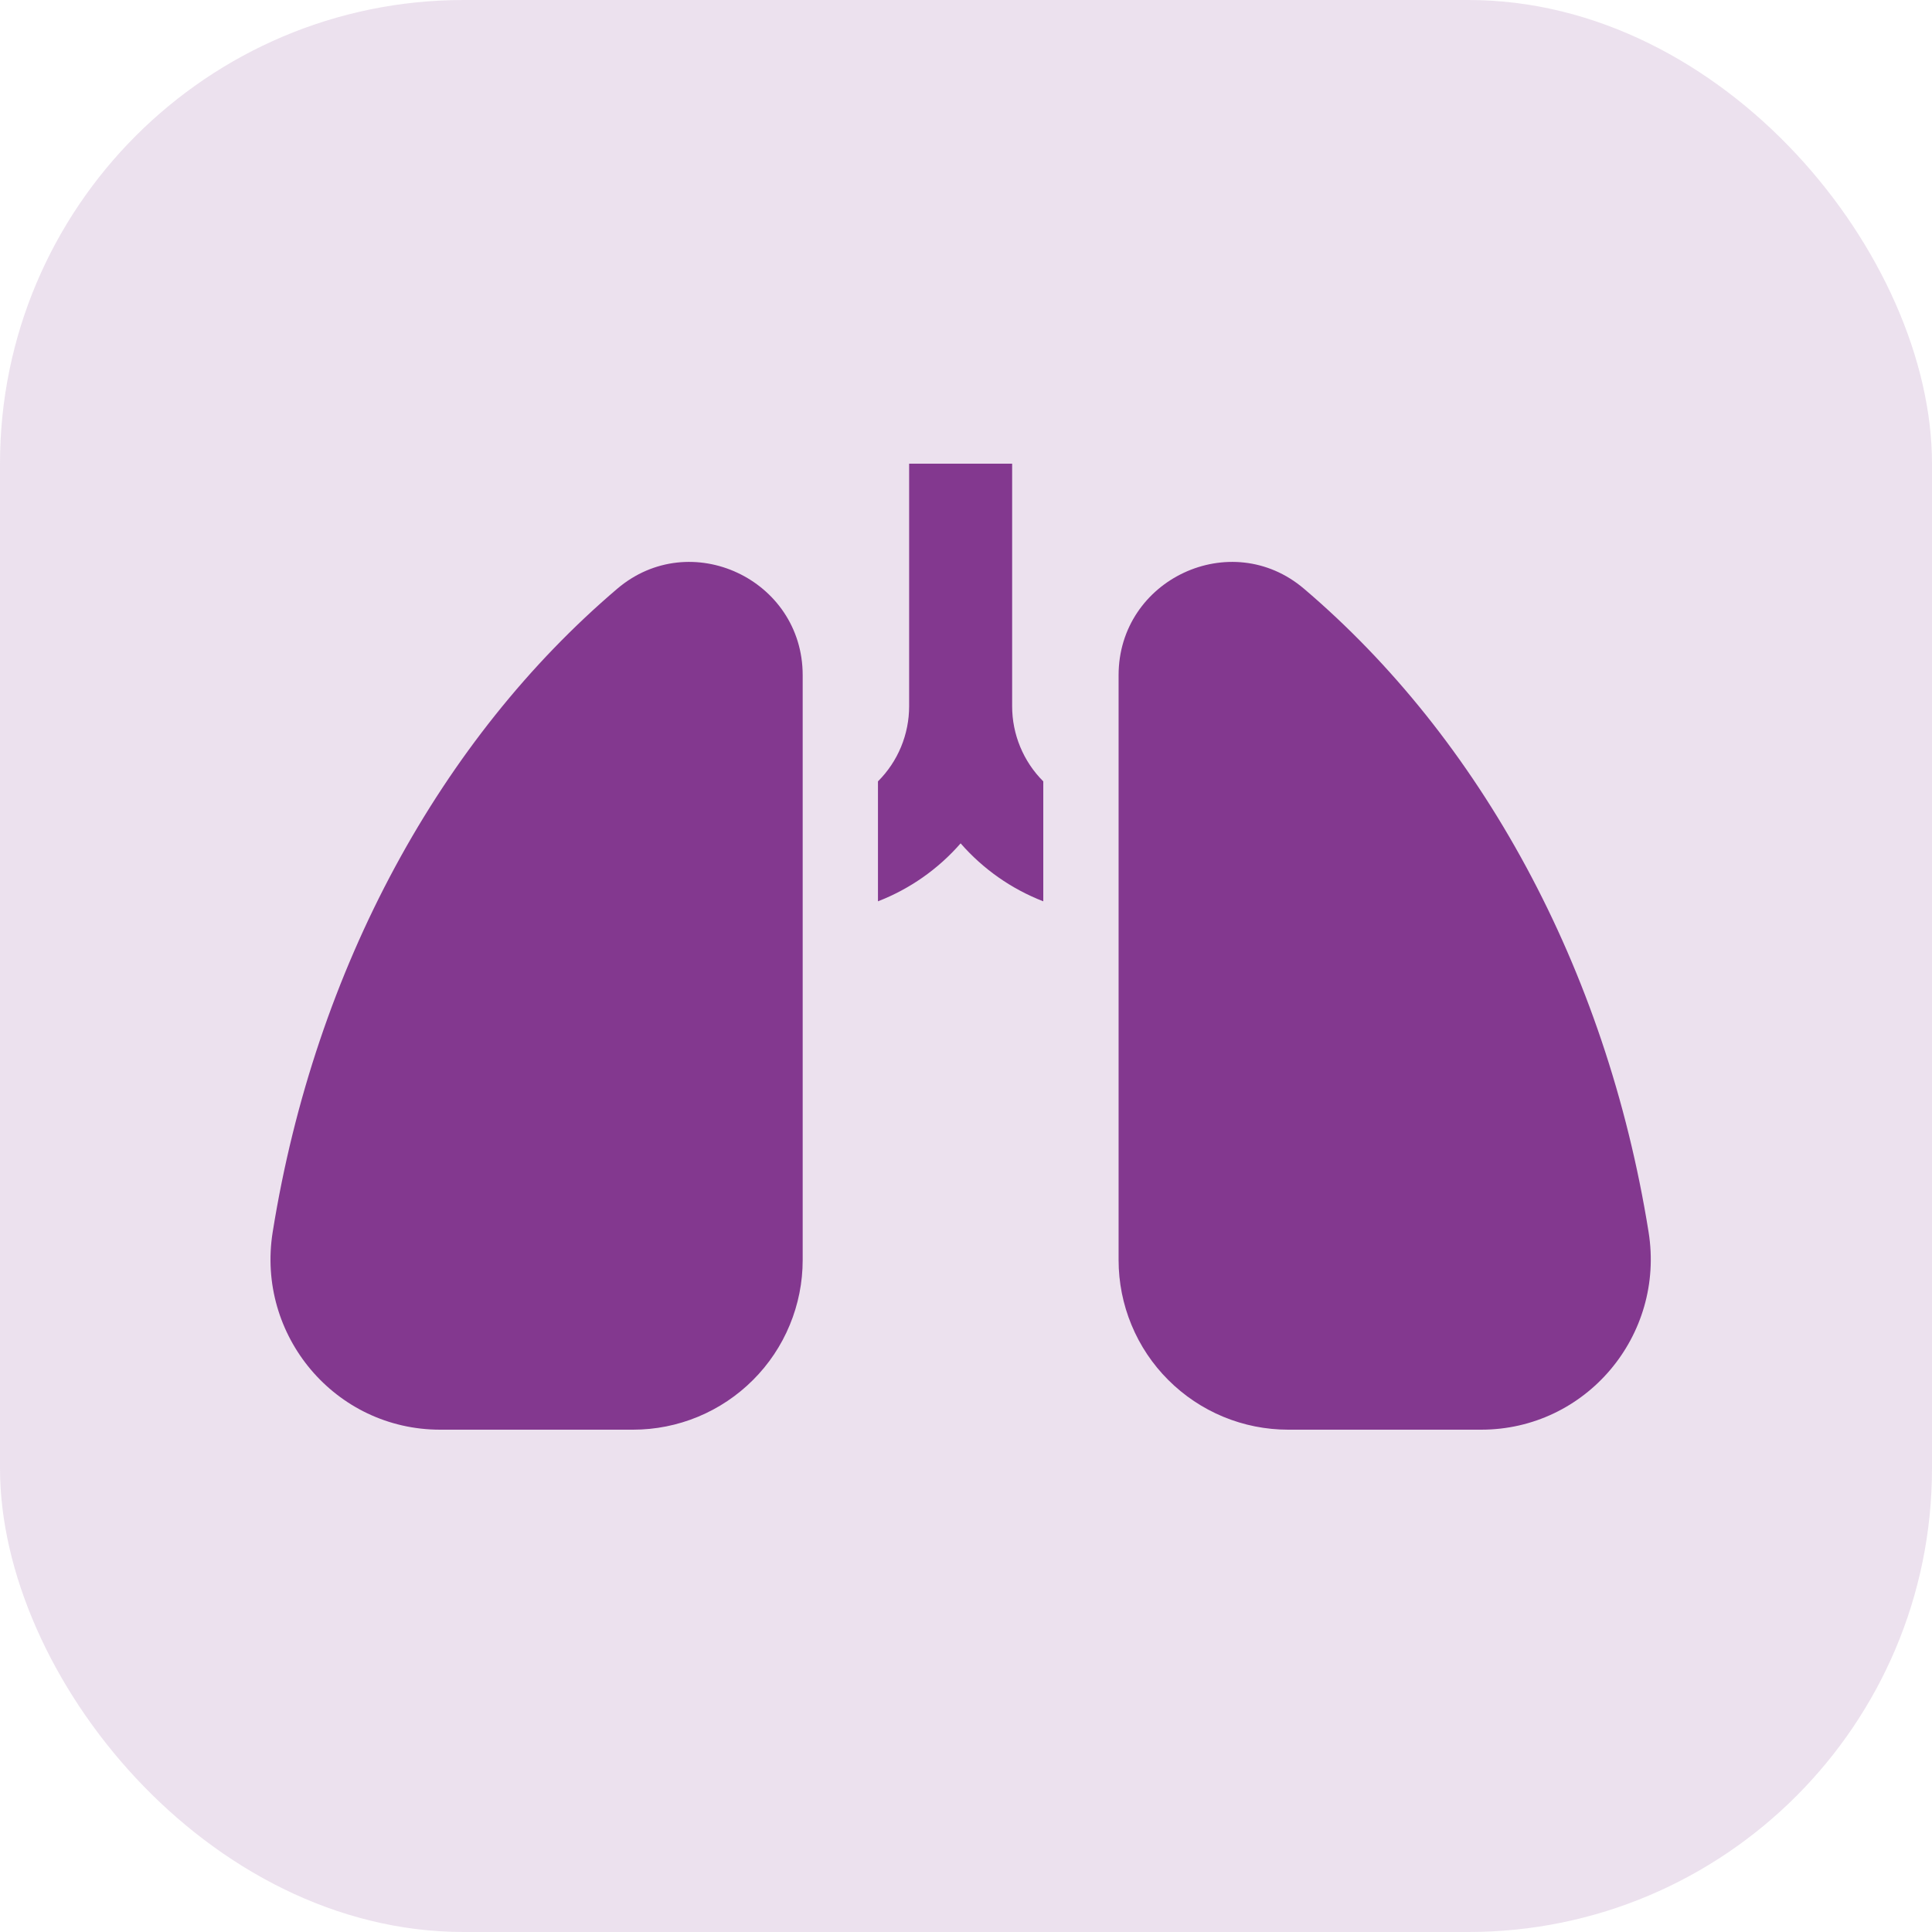 <?xml version="1.0" encoding="UTF-8"?>
<svg width="60" height="60" viewBox="0 0 60 60" fill="none" xmlns="http://www.w3.org/2000/svg">
	<rect width="60" height="60" rx="14.4" fill="#83388F" fill-opacity="0.15"/>
	<path d="M51.198 38.26C49.877 30.02 45.946 22.92 40.497 18.284C38.23 16.355 34.739 17.991 34.739 20.968V39.133C34.739 39.824 34.875 40.509 35.14 41.148C35.404 41.788 35.792 42.368 36.282 42.857C36.771 43.346 37.351 43.734 37.99 43.999C38.629 44.264 39.314 44.4 40.006 44.4H45.998C49.255 44.4 51.714 41.476 51.198 38.26Z" fill="#83388F"/>
	<path d="M19.169 18.284C13.721 22.92 9.79 30.02 8.469 38.26C7.953 41.476 10.412 44.4 13.669 44.4H19.661C20.352 44.4 21.038 44.264 21.677 43.999C22.316 43.734 22.896 43.346 23.385 42.857C23.875 42.368 24.263 41.788 24.527 41.148C24.792 40.509 24.928 39.824 24.928 39.133V20.968C24.928 17.991 21.437 16.355 19.169 18.284Z" fill="#83388F"/>
	<path d="M31.433 14.4H28.234V21.932C28.234 22.365 28.149 22.795 27.983 23.195C27.817 23.596 27.573 23.96 27.266 24.266V27.991C28.255 27.608 29.136 26.99 29.833 26.191C30.53 26.99 31.411 27.608 32.4 27.991V24.266C32.093 23.96 31.85 23.596 31.684 23.195C31.518 22.795 31.433 22.366 31.433 21.932L31.433 14.4Z" fill="#83388F"/>
</svg>
